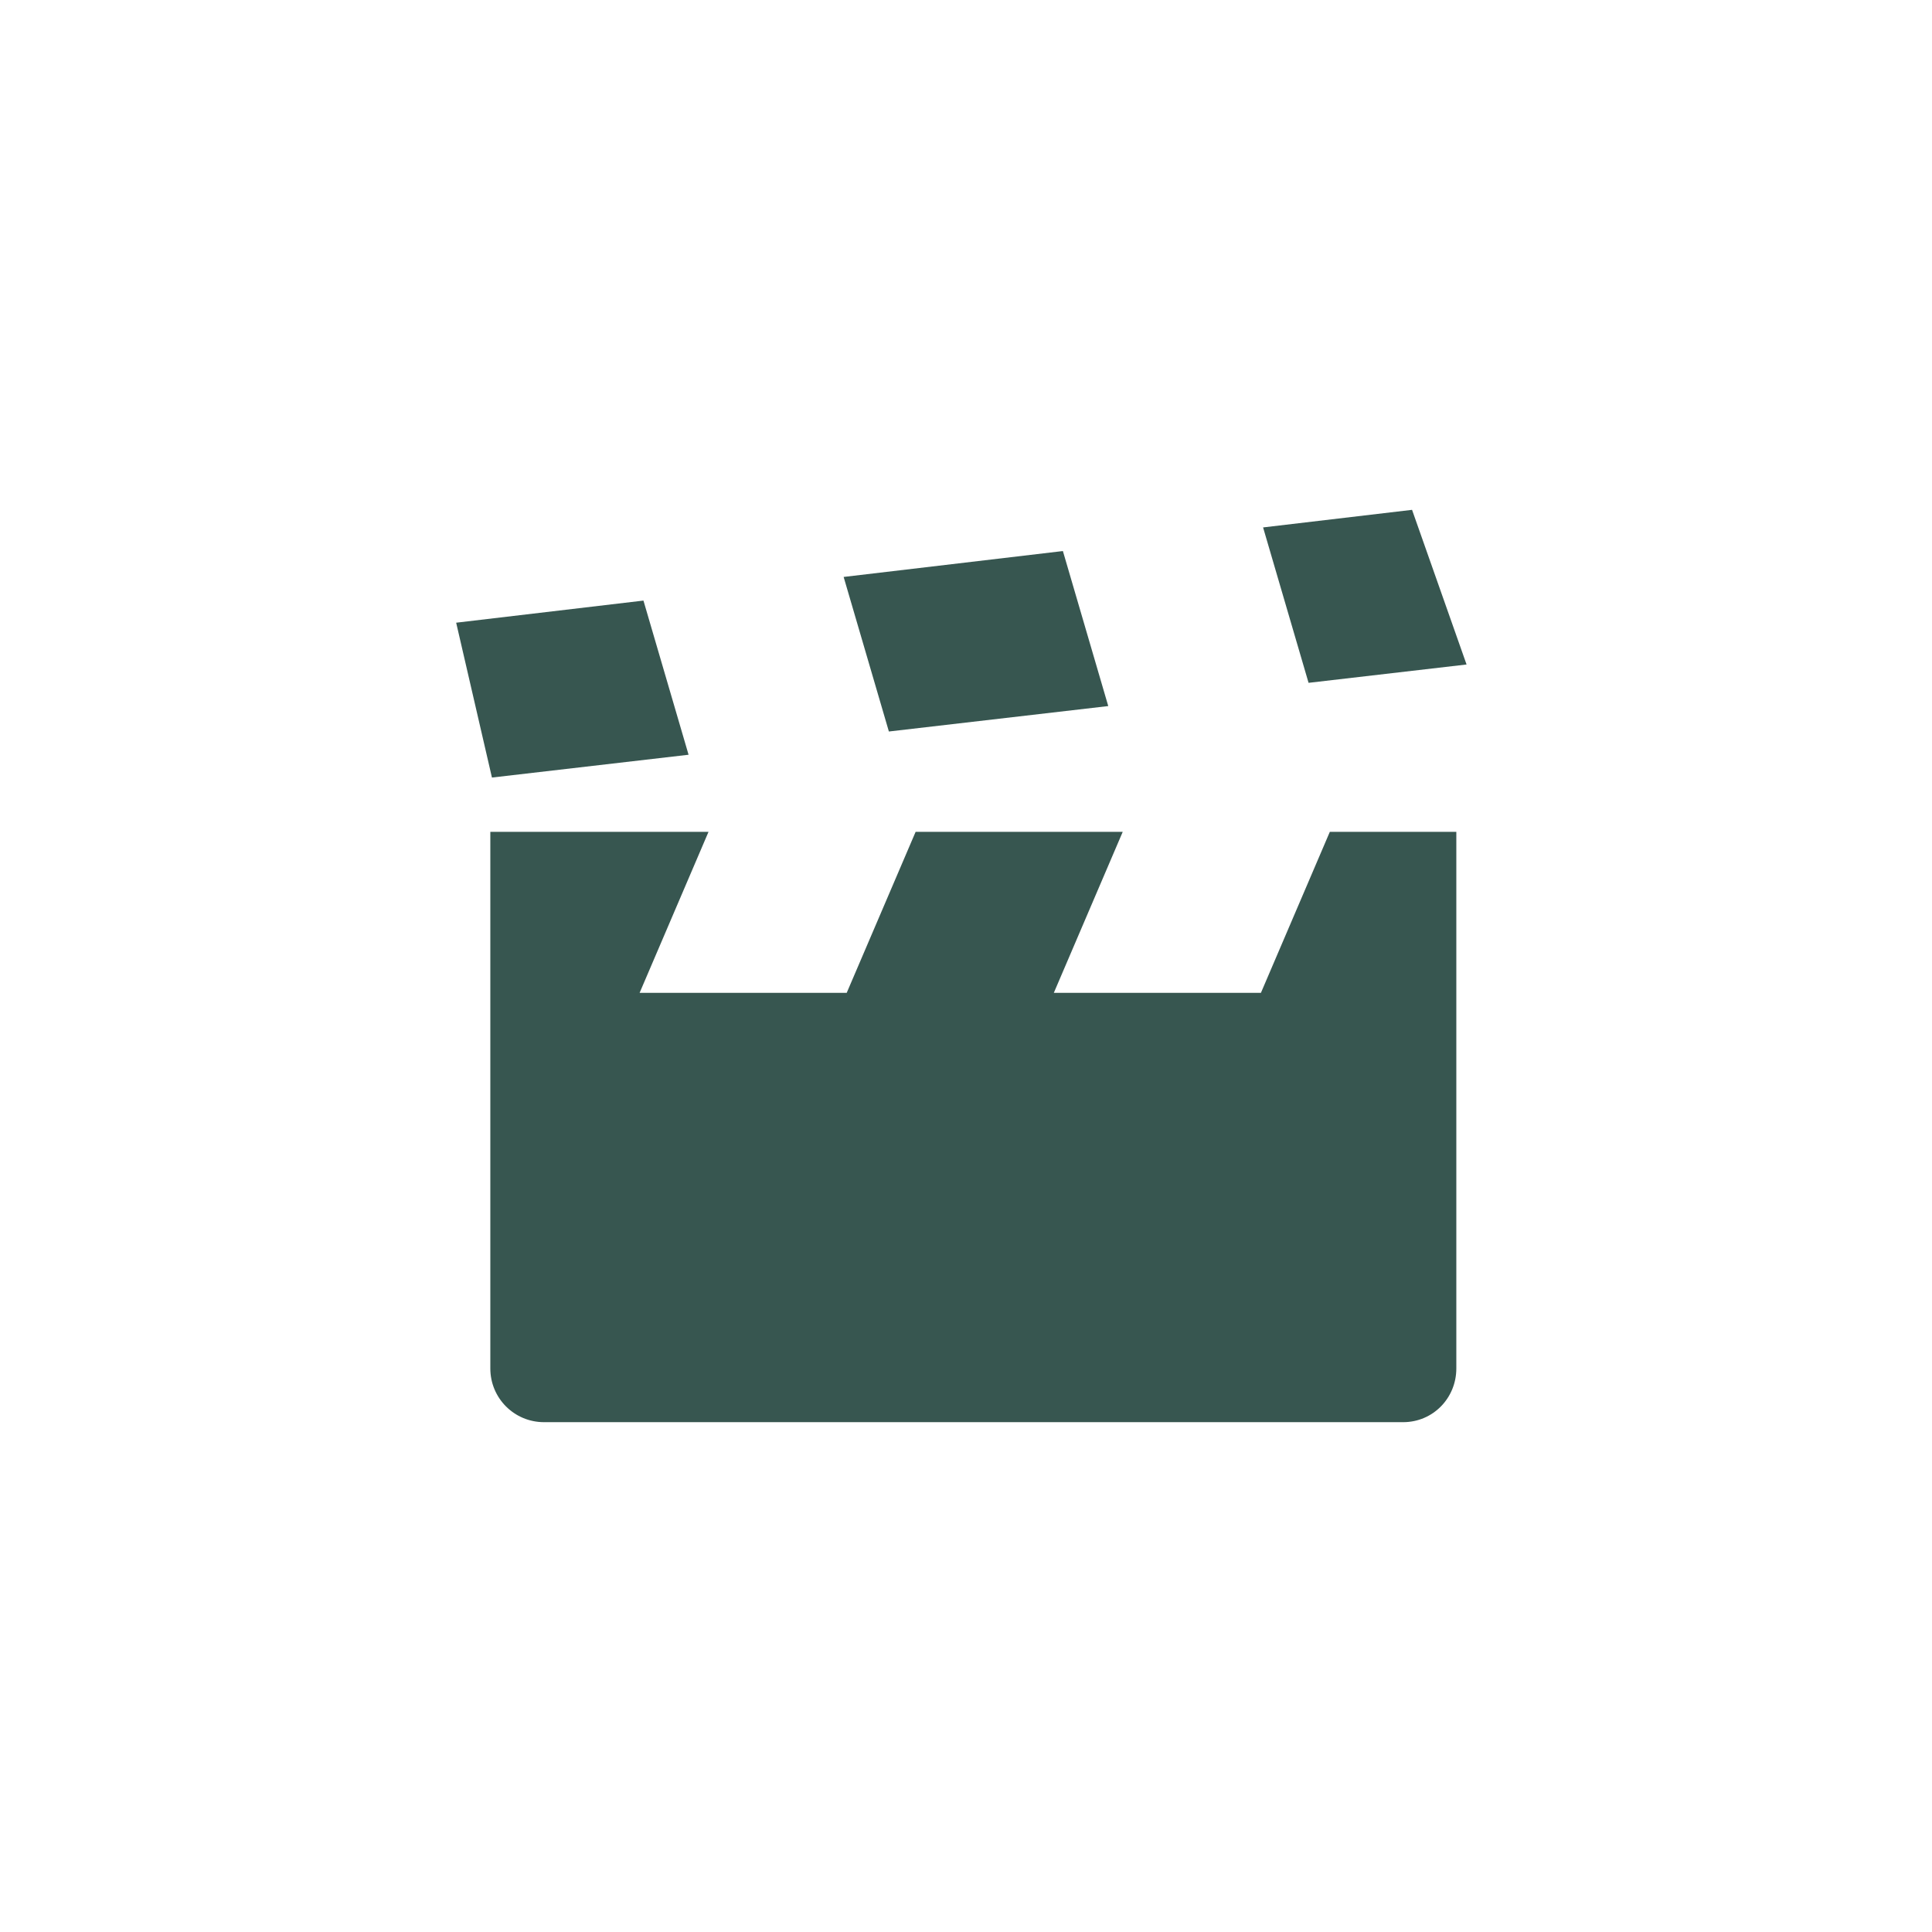 <svg xmlns="http://www.w3.org/2000/svg" width="144" height="144" viewBox="0 0 144 144">
  <path id="btn_slobs_toggle_source" fill="#375650" fill-rule="evenodd" d="M62.88,43.002 L79.222,41.072 L82.603,52.626 L66.252,54.522 L62.88,43.002 Z M47.959,44.764 L51.322,56.254 L36.667,57.954 L34,46.412 L47.959,44.764 Z M94.143,39.311 L105.246,38 L109.309,49.528 L97.533,50.894 L94.143,39.311 Z M68.245,62 L83.682,62 L78.546,74 L93.982,74 L99.118,62 L108.546,62 L108.546,101.997 C108.546,104.208 106.802,106 104.582,106 L40.547,106 C38.337,106 36.546,104.219 36.546,101.997 L36.546,62 L52.809,62 L47.673,74 L63.109,74 L68.245,62 Z"/>
</svg>

